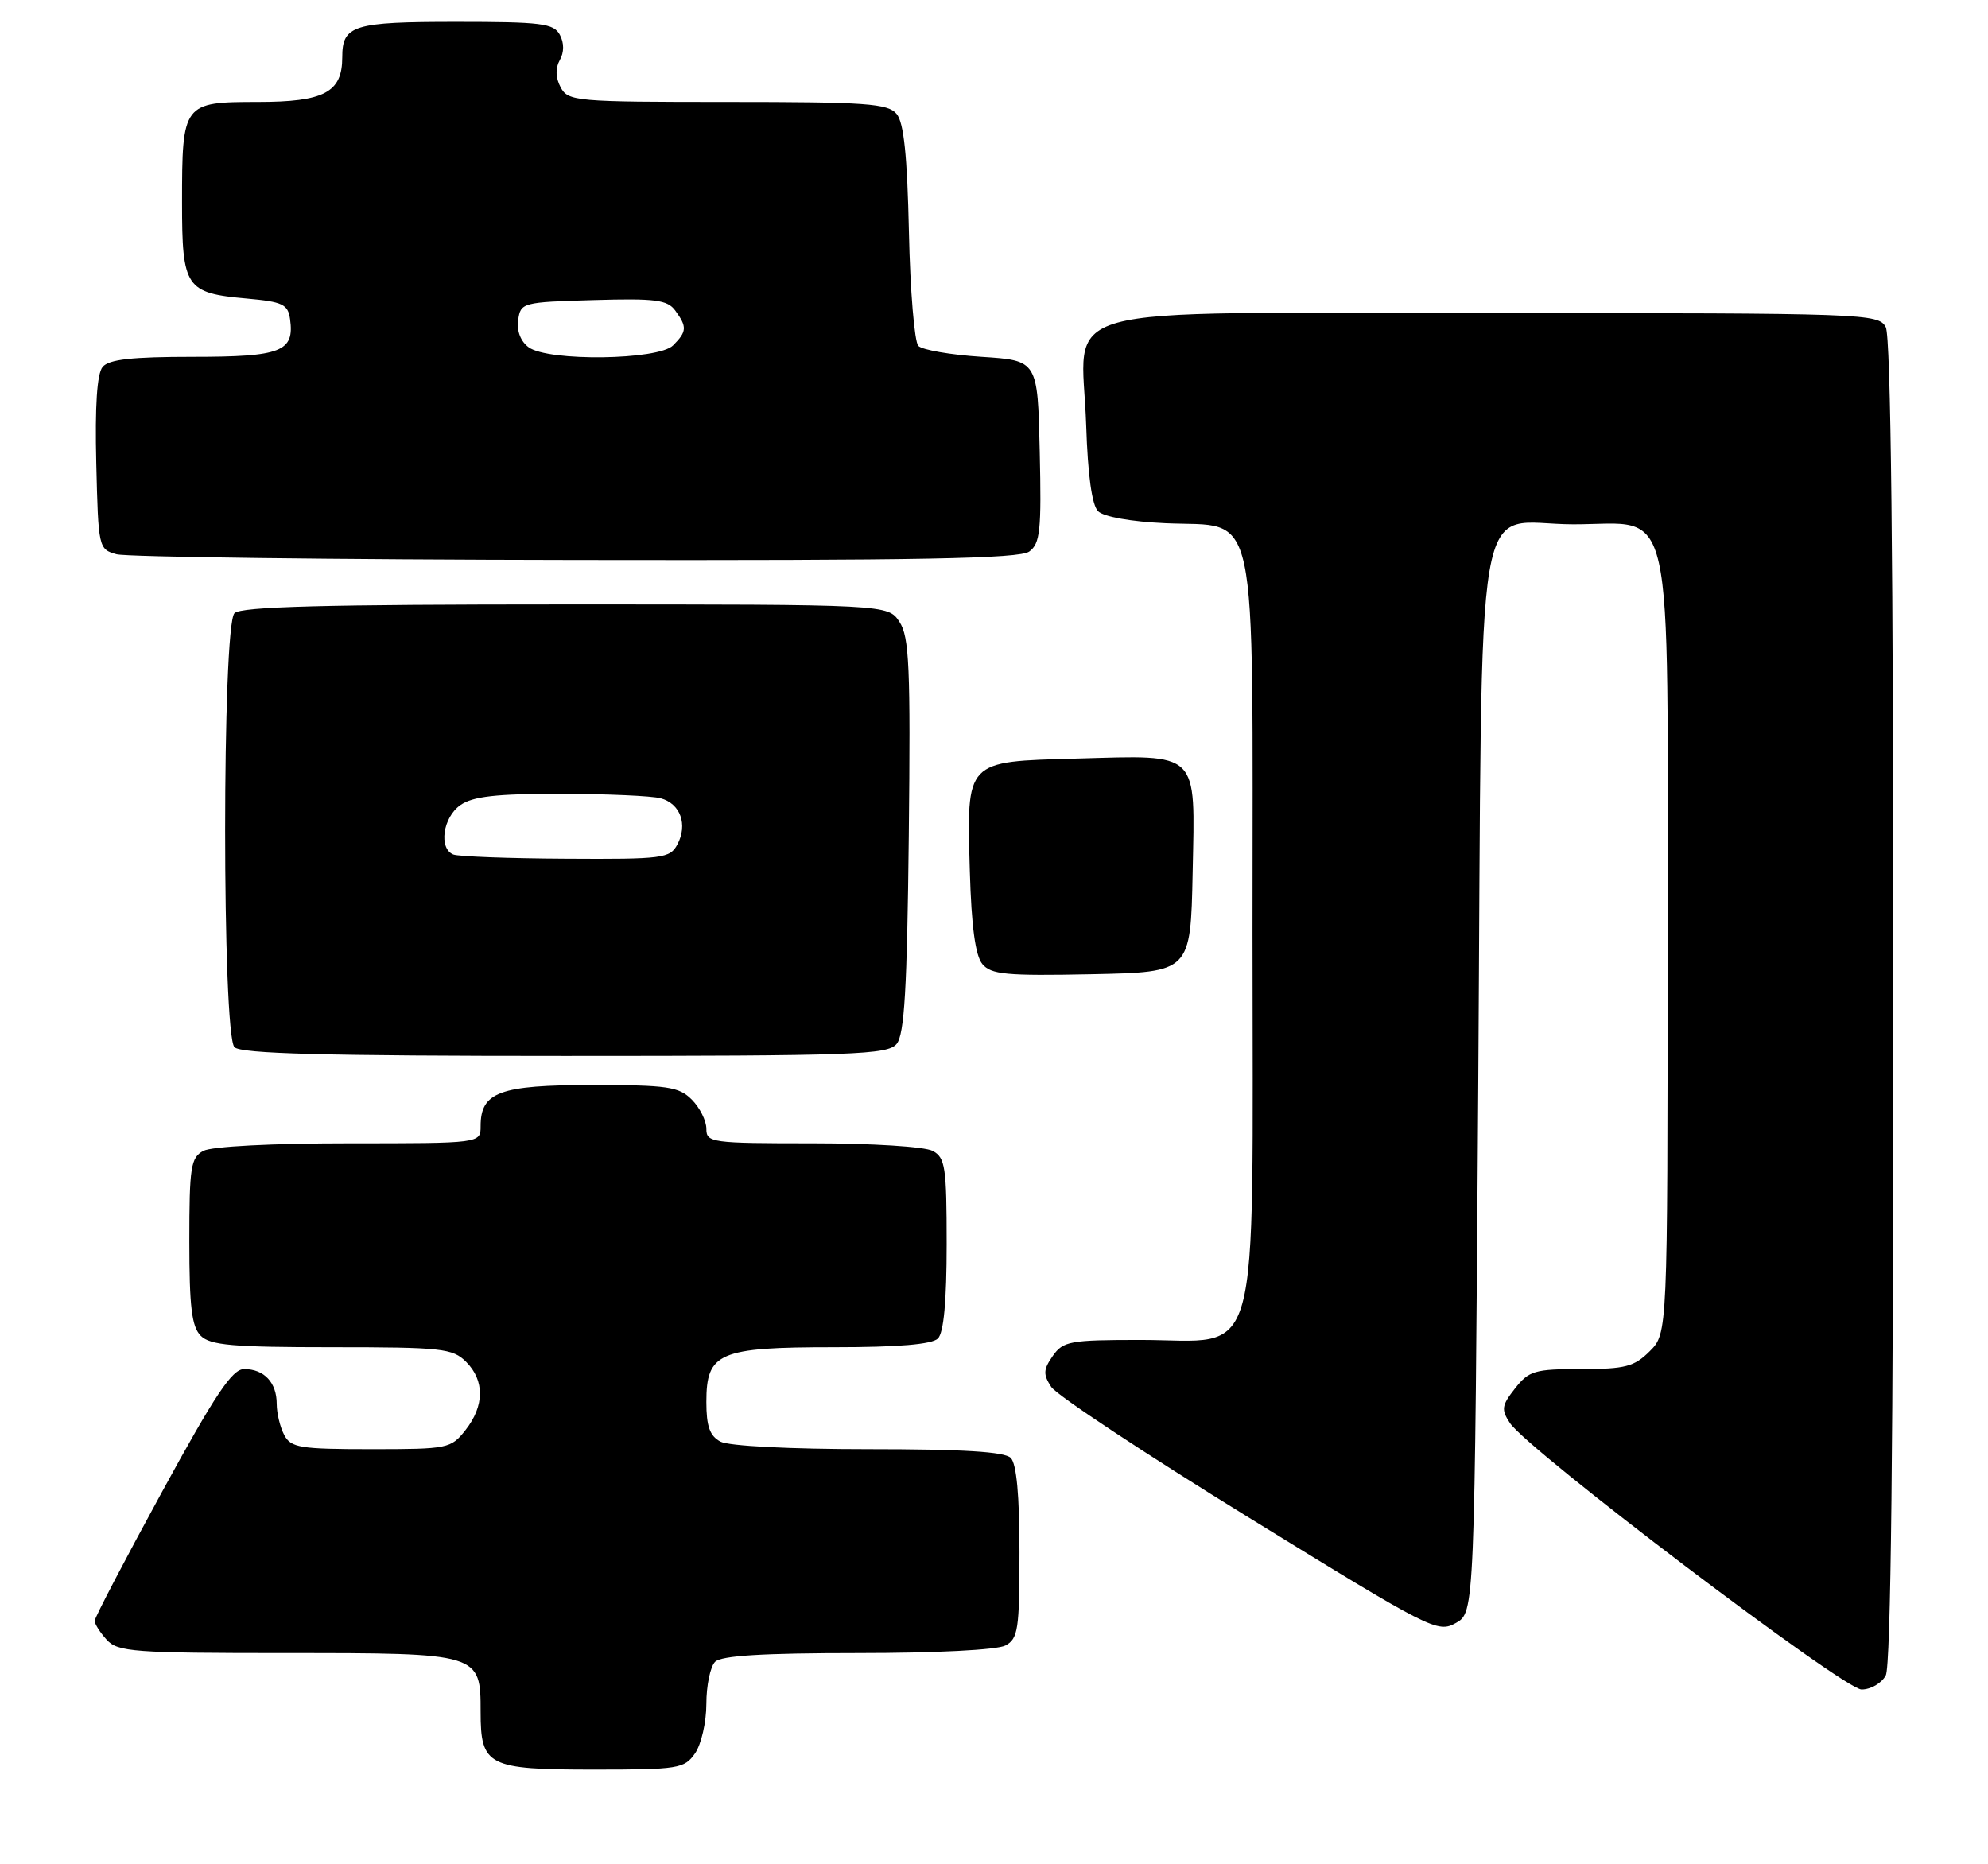 <?xml version="1.0" encoding="UTF-8" standalone="no"?>
<!DOCTYPE svg PUBLIC "-//W3C//DTD SVG 1.1//EN" "http://www.w3.org/Graphics/SVG/1.1/DTD/svg11.dtd" >
<svg xmlns="http://www.w3.org/2000/svg" xmlns:xlink="http://www.w3.org/1999/xlink" version="1.1" viewBox="0 0 273 256">
 <g >
 <path fill="currentColor"
d=" M 95.44 240.78 C 96.30 239.55 97.00 236.50 97.00 233.98 C 97.00 231.46 97.54 228.86 98.20 228.20 C 99.05 227.35 104.81 227.00 117.77 227.00 C 128.51 227.00 136.93 226.57 138.07 225.96 C 139.81 225.03 140.00 223.77 140.00 213.16 C 140.00 205.35 139.60 201.00 138.80 200.20 C 137.95 199.35 132.19 199.00 119.23 199.00 C 108.49 199.00 100.07 198.57 98.93 197.96 C 97.47 197.18 97.00 195.86 97.00 192.52 C 97.00 185.73 98.71 185.00 114.52 185.00 C 123.36 185.00 127.99 184.61 128.80 183.80 C 129.60 183.00 130.00 178.65 130.00 170.84 C 130.00 160.23 129.81 158.97 128.07 158.04 C 126.99 157.46 119.69 157.00 111.57 157.00 C 97.67 157.00 97.00 156.91 97.00 155.00 C 97.00 153.90 96.10 152.10 95.00 151.00 C 93.23 149.23 91.67 149.00 81.33 149.00 C 68.61 149.00 66.00 149.96 66.00 154.65 C 66.00 157.00 66.00 157.00 47.93 157.00 C 37.39 157.00 29.06 157.43 27.93 158.04 C 26.20 158.97 26.00 160.22 26.00 170.46 C 26.00 179.49 26.33 182.18 27.57 183.43 C 28.87 184.73 31.97 185.00 45.57 185.00 C 60.67 185.00 62.16 185.16 64.00 187.00 C 66.57 189.57 66.54 193.04 63.93 196.37 C 61.92 198.92 61.54 199.00 50.96 199.00 C 41.22 199.00 39.96 198.80 39.04 197.07 C 38.47 196.00 38.00 194.07 38.00 192.77 C 38.00 189.85 36.27 188.00 33.53 188.00 C 31.88 188.00 29.58 191.45 22.23 204.90 C 17.15 214.20 13.00 222.15 13.00 222.57 C 13.00 223.00 13.74 224.17 14.65 225.17 C 16.17 226.84 18.30 227.00 39.33 227.00 C 65.96 227.00 66.00 227.01 66.00 235.08 C 66.00 242.50 66.98 243.00 81.51 243.00 C 93.17 243.00 93.98 242.87 95.44 240.78 Z  M 258.96 230.07 C 259.66 228.77 260.00 198.06 260.00 137.50 C 260.00 76.94 259.66 46.23 258.96 44.93 C 257.96 43.06 256.31 43.00 204.99 43.00 C 142.61 43.00 148.60 41.34 149.16 58.42 C 149.38 65.26 149.95 69.35 150.79 70.20 C 151.56 70.96 155.33 71.64 160.06 71.85 C 172.99 72.44 172.00 67.75 172.00 128.18 C 172.00 189.19 173.43 184.00 156.60 184.00 C 146.92 184.00 145.99 184.17 144.57 186.20 C 143.27 188.07 143.23 188.72 144.36 190.45 C 145.09 191.58 157.31 199.66 171.52 208.41 C 196.54 223.83 197.42 224.27 199.92 222.87 C 202.50 221.42 202.50 221.42 203.00 148.82 C 203.59 63.58 202.15 72.00 216.08 72.00 C 230.14 72.00 229.00 66.85 229.00 130.18 C 229.00 183.09 229.00 183.09 226.55 185.55 C 224.41 187.68 223.19 188.00 217.12 188.00 C 210.76 188.00 209.96 188.23 208.05 190.66 C 206.21 193.00 206.13 193.56 207.35 195.41 C 209.83 199.15 253.18 232.00 255.64 232.00 C 256.90 232.00 258.40 231.13 258.96 230.07 Z  M 123.13 143.35 C 124.20 142.06 124.57 135.78 124.80 114.74 C 125.05 91.60 124.87 87.45 123.52 85.40 C 121.95 83.00 121.95 83.00 77.68 83.00 C 44.57 83.00 33.10 83.30 32.20 84.20 C 30.49 85.91 30.49 142.09 32.20 143.80 C 33.10 144.70 44.55 145.00 77.58 145.00 C 117.43 145.00 121.89 144.84 123.13 143.35 Z  M 163.78 119.80 C 164.12 102.97 164.86 103.70 147.83 104.17 C 132.50 104.59 132.75 104.33 133.18 119.60 C 133.40 127.23 133.94 131.22 134.90 132.38 C 136.10 133.82 138.16 134.02 149.90 133.78 C 163.50 133.50 163.50 133.50 163.78 119.80 Z  M 141.34 75.74 C 142.84 74.64 143.03 72.86 142.78 61.99 C 142.50 49.50 142.50 49.50 134.80 49.00 C 130.56 48.73 126.65 48.05 126.11 47.50 C 125.58 46.95 124.99 39.93 124.82 31.90 C 124.59 21.38 124.12 16.84 123.13 15.65 C 121.93 14.21 118.99 14.00 99.91 14.00 C 79.05 14.00 78.02 13.91 76.99 11.99 C 76.29 10.67 76.25 9.38 76.87 8.26 C 77.48 7.18 77.48 5.90 76.88 4.78 C 76.04 3.21 74.35 3.00 62.66 3.00 C 48.50 3.00 47.00 3.46 47.00 7.87 C 47.00 12.69 44.52 14.00 35.38 14.00 C 25.13 14.00 25.00 14.18 25.00 27.81 C 25.00 39.52 25.49 40.25 33.90 41.00 C 38.81 41.44 39.54 41.78 39.83 43.81 C 40.46 48.29 38.64 49.00 26.50 49.00 C 18.10 49.00 14.95 49.35 14.09 50.39 C 13.32 51.32 13.03 55.74 13.22 63.60 C 13.50 75.25 13.54 75.42 16.00 76.11 C 17.38 76.49 45.75 76.85 79.06 76.90 C 126.32 76.98 140.00 76.72 141.34 75.74 Z  M 62.25 117.34 C 60.21 116.51 60.82 112.24 63.22 110.56 C 64.93 109.36 68.14 109.00 76.97 109.01 C 83.31 109.02 89.50 109.29 90.72 109.62 C 93.44 110.35 94.48 113.23 93.02 115.96 C 92.00 117.87 91.04 118.00 77.71 117.92 C 69.90 117.88 62.94 117.62 62.25 117.34 Z  M 72.60 47.69 C 71.50 46.89 70.94 45.45 71.16 43.94 C 71.49 41.56 71.75 41.49 81.48 41.21 C 90.01 40.96 91.65 41.17 92.73 42.65 C 94.37 44.89 94.33 45.53 92.43 47.43 C 90.40 49.46 75.29 49.66 72.60 47.69 Z "/>
</g>
</svg>